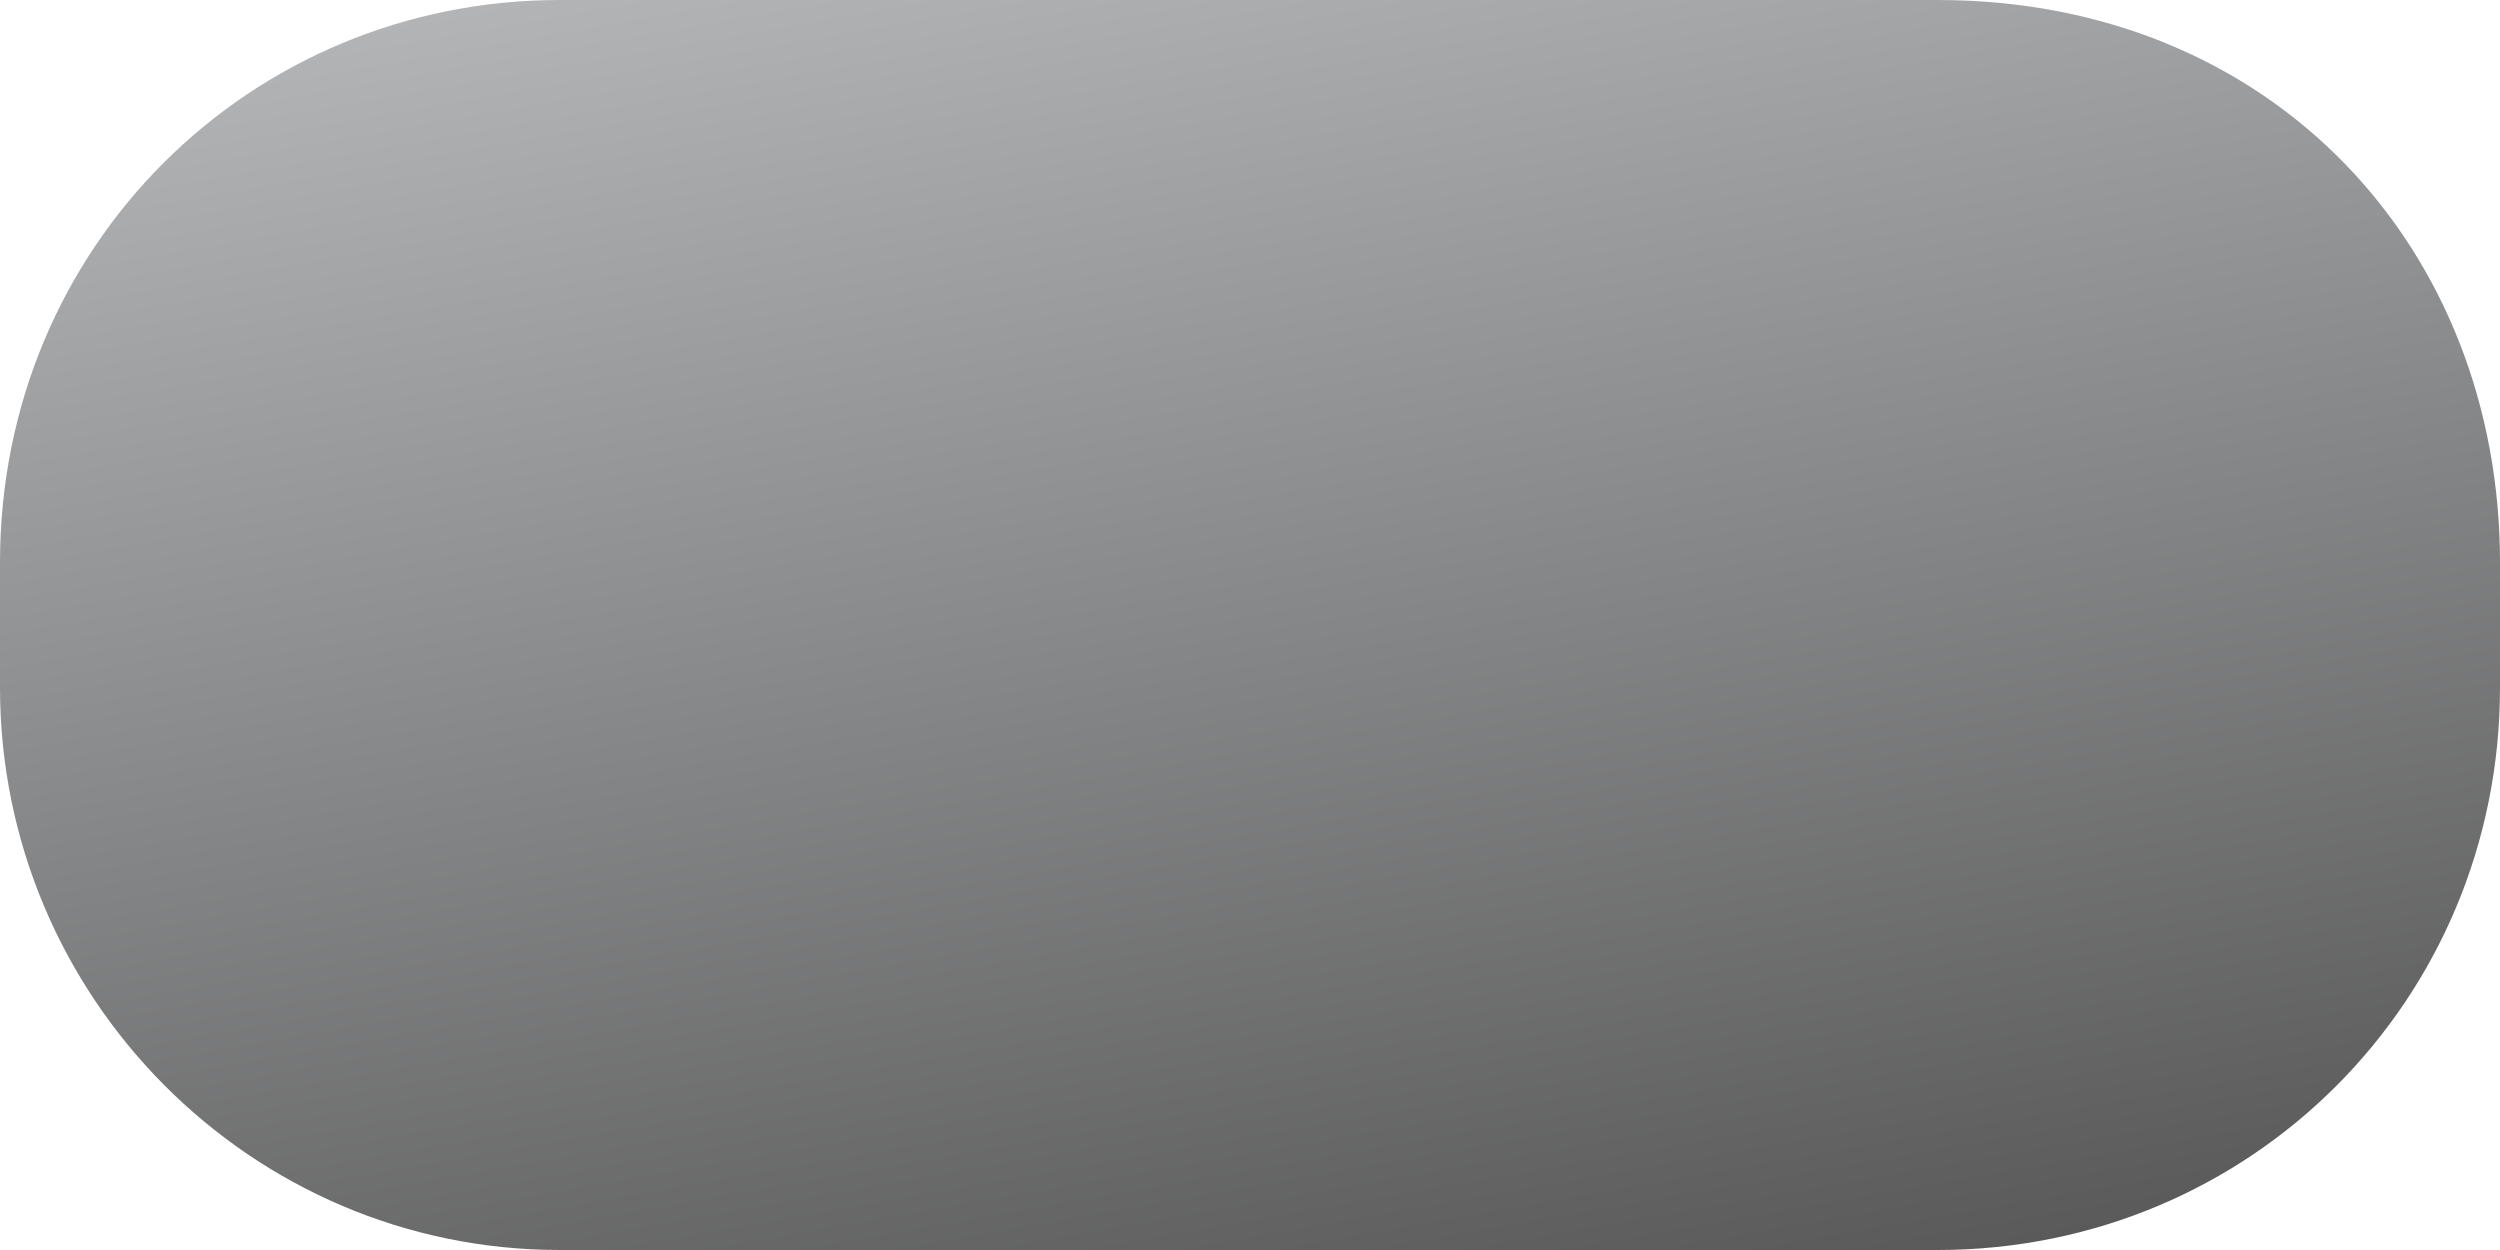 <?xml version="1.0" encoding="utf-8"?>
<!-- Generator: Adobe Illustrator 14.0.0, SVG Export Plug-In . SVG Version: 6.00 Build 43363)  -->
<!DOCTYPE svg PUBLIC "-//W3C//DTD SVG 1.1//EN" "http://www.w3.org/Graphics/SVG/1.1/DTD/svg11.dtd">
<svg version="1.1" id="Layer_1" xmlns="http://www.w3.org/2000/svg" xmlns:xlink="http://www.w3.org/1999/xlink" x="0px" y="0px"
	 width="40px" height="20px" viewBox="0 0 40 20" enable-background="new 0 0 40 20" xml:space="preserve">
<linearGradient id="SVGID_1_" gradientUnits="userSpaceOnUse" x1="22.073" y1="21.718" x2="17.939" y2="-1.726">
	<stop  offset="0" style="stop-color:#5A5A5A"/>
	<stop  offset="1" style="stop-color:#B2B4B6"/>
</linearGradient>
<path fill="url(#SVGID_1_)" d="M40,11c0,5-3.986,9-9,9H8.956C4,20,0,15.943,0,11V9c0-5.057,4-9,8.956-9H31c5.393,0,9,4,9,9V11z"/>
</svg>
